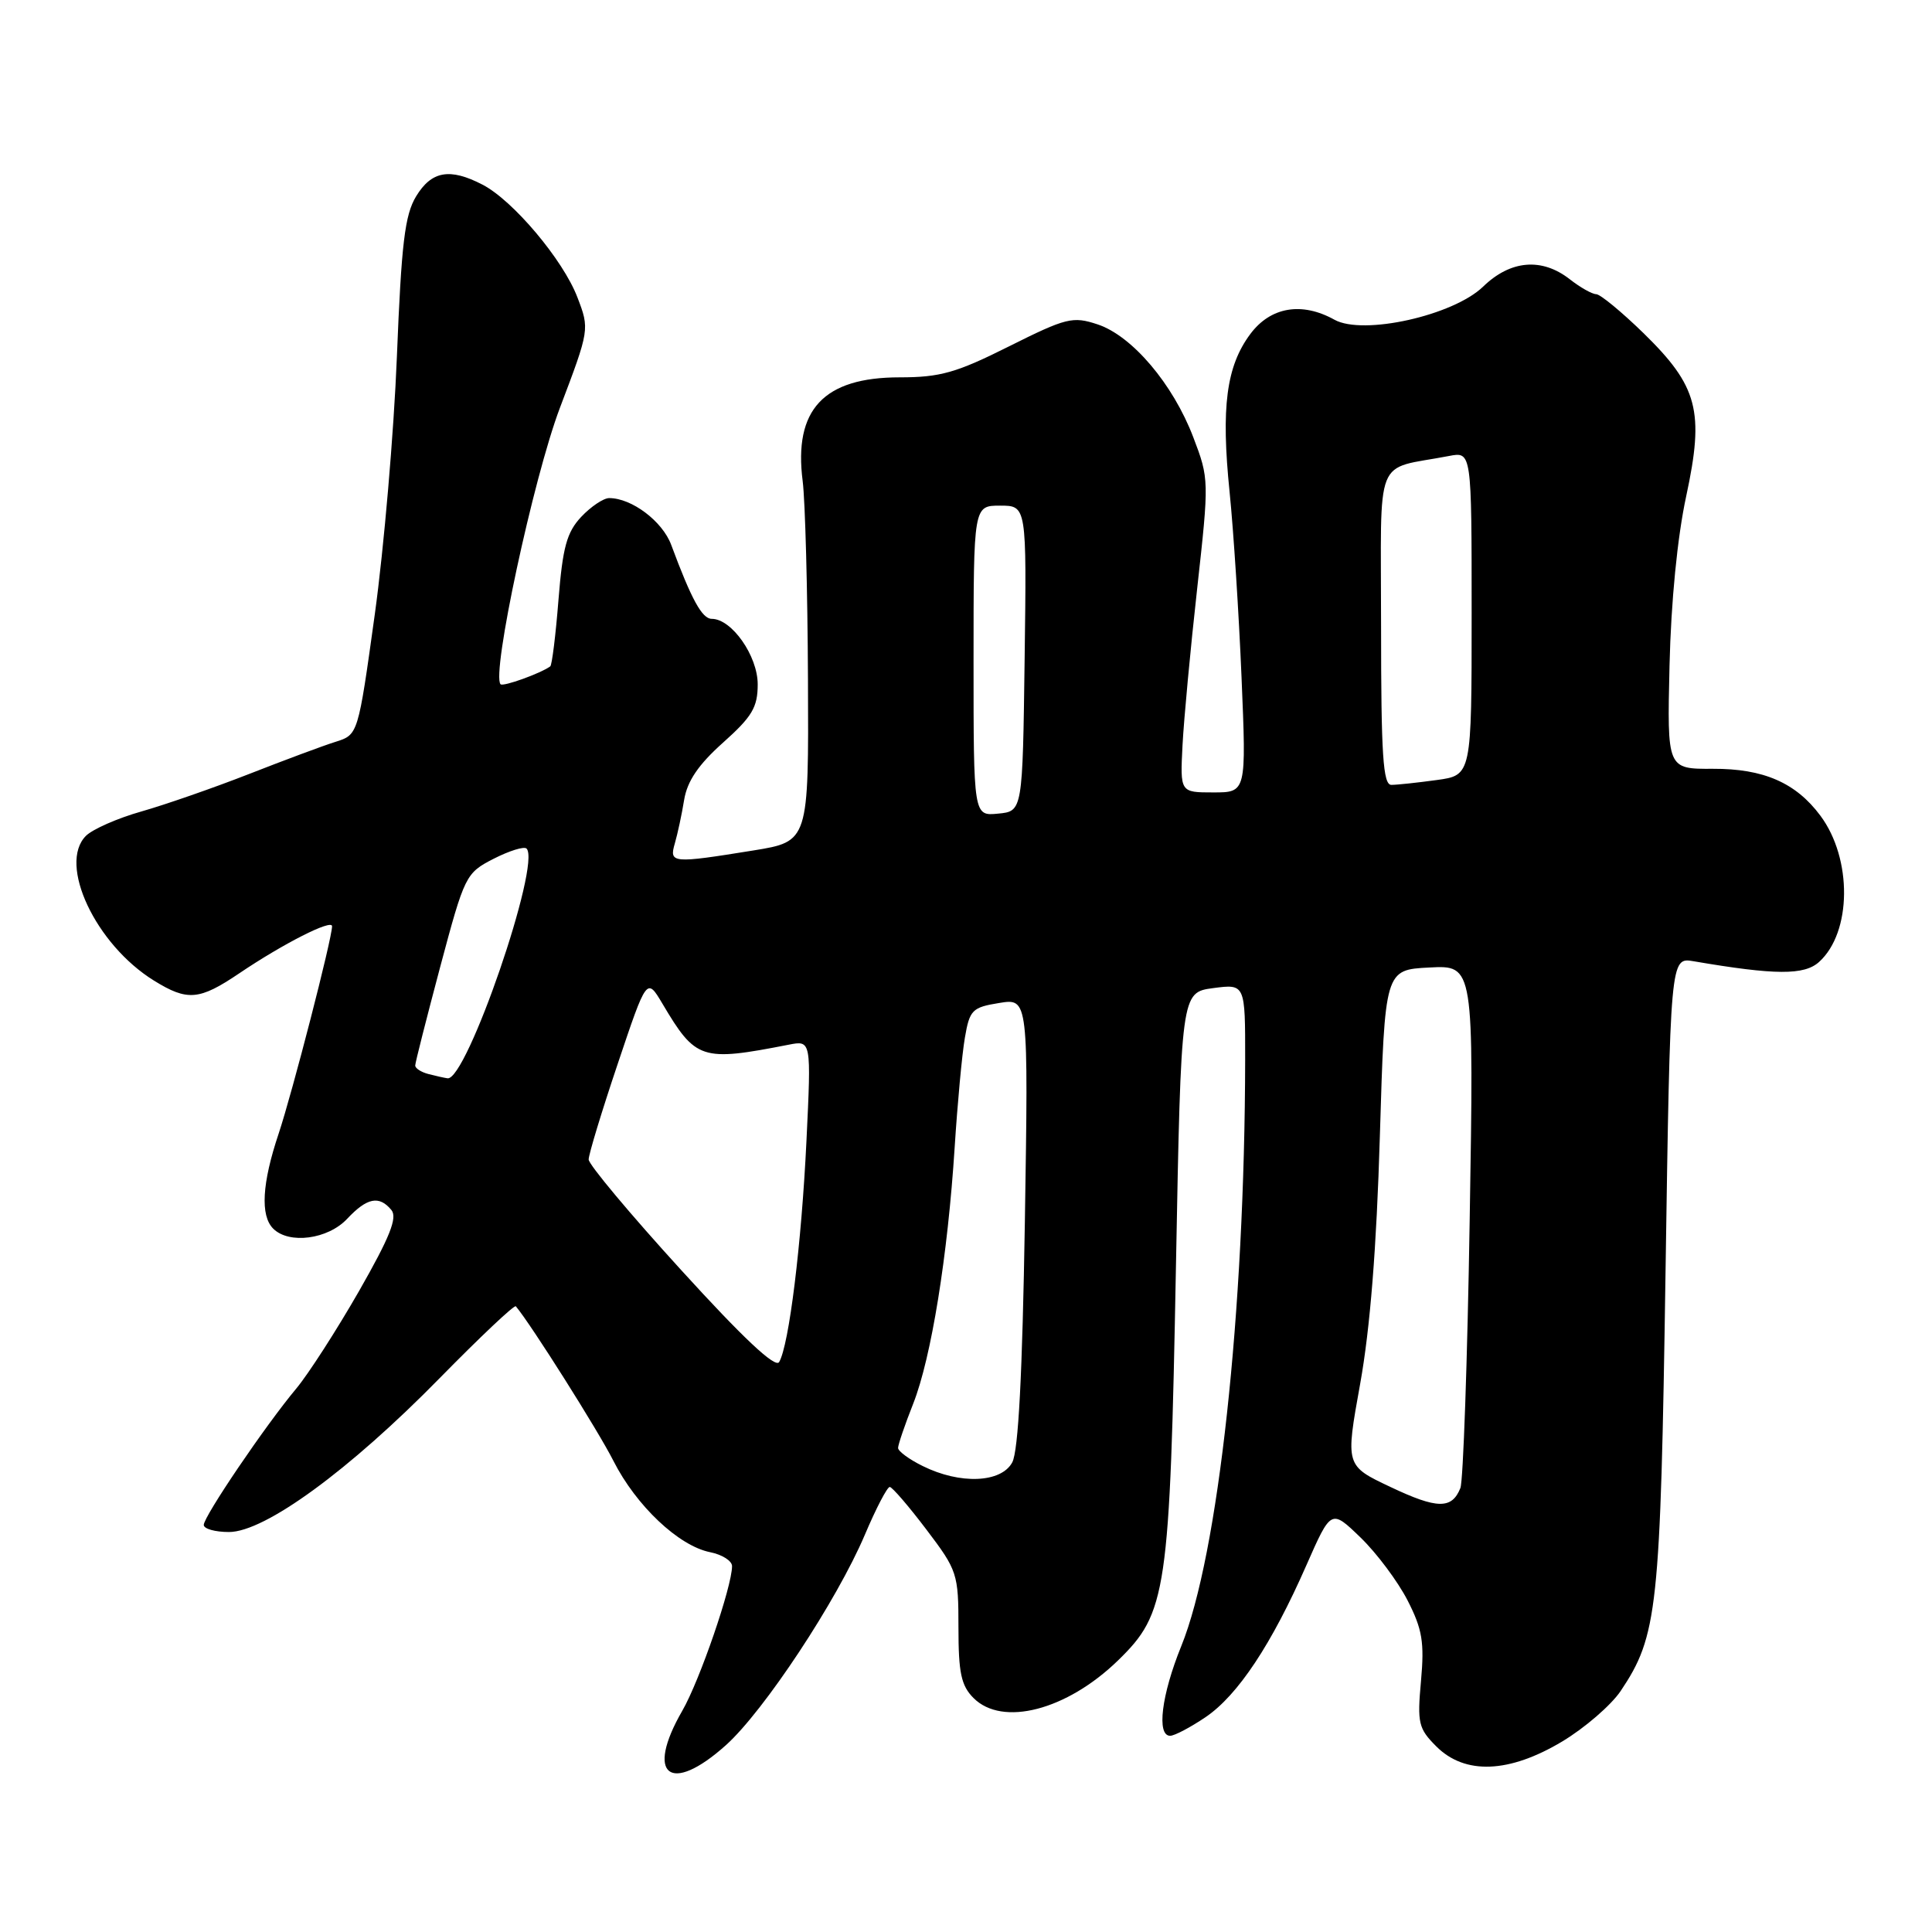 <?xml version="1.0" encoding="UTF-8" standalone="no"?>
<!DOCTYPE svg PUBLIC "-//W3C//DTD SVG 1.1//EN" "http://www.w3.org/Graphics/SVG/1.1/DTD/svg11.dtd" >
<svg xmlns="http://www.w3.org/2000/svg" xmlns:xlink="http://www.w3.org/1999/xlink" version="1.1" viewBox="0 0 256 256">
 <g >
 <path fill="currentColor"
d=" M 96.18 231.25 C 101.23 226.72 110.88 212.11 114.60 203.36 C 116.08 199.86 117.57 197.01 117.90 197.03 C 118.23 197.05 120.41 199.58 122.75 202.67 C 126.86 208.09 127.00 208.52 127.00 215.64 C 127.00 221.67 127.36 223.36 129.00 225.00 C 132.83 228.83 141.34 226.62 148.14 220.02 C 154.61 213.73 155.01 211.05 155.82 167.76 C 156.50 131.50 156.50 131.50 160.75 130.93 C 165.00 130.37 165.00 130.37 164.99 140.43 C 164.94 173.92 161.44 206.02 156.52 218.13 C 153.90 224.58 153.23 230.00 155.05 230.00 C 155.63 230.00 157.75 228.88 159.76 227.52 C 164.03 224.62 168.51 217.86 173.10 207.41 C 176.38 199.96 176.38 199.96 180.28 203.73 C 182.42 205.80 185.22 209.55 186.51 212.06 C 188.47 215.89 188.75 217.61 188.29 222.73 C 187.78 228.33 187.95 229.04 190.32 231.41 C 194.11 235.20 199.97 234.97 207.01 230.75 C 209.99 228.96 213.46 225.96 214.73 224.09 C 219.65 216.76 220.02 213.31 220.69 168.67 C 221.32 126.84 221.32 126.84 224.41 127.37 C 235.23 129.22 239.08 129.24 241.04 127.46 C 245.38 123.54 245.46 113.78 241.21 108.08 C 237.96 103.71 233.66 101.84 226.97 101.87 C 220.90 101.90 220.90 101.90 221.22 88.20 C 221.42 79.72 222.26 71.16 223.43 65.75 C 225.86 54.47 224.99 51.19 217.75 44.12 C 214.86 41.31 212.05 38.99 211.50 38.98 C 210.95 38.97 209.38 38.08 208.00 37.00 C 204.30 34.11 200.15 34.46 196.52 37.98 C 192.56 41.81 180.63 44.47 176.83 42.37 C 172.50 39.96 168.36 40.66 165.68 44.25 C 162.49 48.53 161.78 53.95 162.93 65.22 C 163.45 70.33 164.16 81.36 164.51 89.75 C 165.15 105.00 165.15 105.00 160.76 105.00 C 156.37 105.00 156.37 105.00 156.69 98.75 C 156.87 95.31 157.74 85.97 158.63 78.00 C 160.22 63.66 160.22 63.44 158.11 57.92 C 155.42 50.87 150.00 44.49 145.43 42.98 C 142.14 41.89 141.29 42.10 133.69 45.90 C 126.71 49.40 124.57 50.00 119.21 50.00 C 109.13 50.00 105.14 54.28 106.36 63.76 C 106.69 66.37 107.01 78.17 107.06 90.00 C 107.16 111.50 107.16 111.50 99.83 112.69 C 89.04 114.43 88.65 114.40 89.42 111.75 C 89.78 110.51 90.34 107.92 90.65 106.00 C 91.06 103.50 92.54 101.32 95.81 98.40 C 99.66 94.96 100.40 93.72 100.40 90.68 C 100.40 86.91 96.96 82.00 94.31 82.00 C 93.03 82.00 91.63 79.45 88.94 72.20 C 87.78 69.07 83.71 66.00 80.72 66.00 C 79.97 66.00 78.30 67.12 77.01 68.49 C 75.10 70.53 74.56 72.50 74.00 79.49 C 73.63 84.18 73.14 88.14 72.91 88.30 C 71.58 89.25 66.68 91.01 66.33 90.67 C 65.08 89.41 70.66 63.38 74.18 54.07 C 78.12 43.68 78.13 43.62 76.51 39.40 C 74.62 34.44 67.98 26.56 63.94 24.47 C 59.60 22.22 57.18 22.65 55.14 26.01 C 53.64 28.48 53.19 32.22 52.59 47.26 C 52.19 57.29 50.87 72.67 49.66 81.42 C 47.45 97.35 47.45 97.35 44.48 98.29 C 42.84 98.80 37.67 100.73 33.00 102.56 C 28.32 104.39 21.91 106.62 18.75 107.52 C 15.59 108.41 12.28 109.87 11.39 110.75 C 7.65 114.49 12.66 125.15 20.41 129.94 C 24.84 132.68 26.40 132.55 31.69 128.98 C 37.52 125.04 44.00 121.75 44.00 122.73 C 44.00 124.37 38.73 144.79 36.92 150.22 C 34.72 156.78 34.47 161.07 36.20 162.80 C 38.30 164.90 43.45 164.22 46.00 161.50 C 48.63 158.70 50.24 158.37 51.86 160.33 C 52.69 161.34 51.67 163.90 47.57 171.08 C 44.60 176.26 40.86 182.07 39.25 184.00 C 35.18 188.86 27.00 200.93 27.00 202.06 C 27.00 202.58 28.50 203.00 30.34 203.00 C 35.09 203.00 46.28 194.83 58.25 182.62 C 63.62 177.15 68.16 172.86 68.35 173.09 C 70.36 175.48 79.30 189.64 81.29 193.59 C 84.30 199.52 89.92 204.83 94.08 205.67 C 95.69 205.99 97.00 206.82 97.00 207.52 C 97.00 210.22 92.71 222.70 90.41 226.68 C 85.46 235.25 88.78 237.88 96.18 231.25 Z  M 184.24 197.03 C 178.27 194.21 178.27 194.21 180.23 183.36 C 181.55 176.01 182.40 165.39 182.84 150.50 C 183.50 128.50 183.50 128.50 189.40 128.20 C 195.30 127.89 195.30 127.89 194.74 161.70 C 194.44 180.29 193.88 196.25 193.51 197.17 C 192.38 200.00 190.44 199.97 184.24 197.03 Z  M 122.25 194.25 C 120.46 193.37 119.00 192.29 119.00 191.86 C 119.00 191.43 119.90 188.78 121.01 185.98 C 123.40 179.90 125.58 166.42 126.50 152.00 C 126.87 146.22 127.47 139.71 127.85 137.51 C 128.48 133.82 128.82 133.48 132.40 132.90 C 136.27 132.27 136.27 132.27 135.80 161.90 C 135.47 182.14 134.94 192.24 134.13 193.77 C 132.66 196.50 127.21 196.72 122.25 194.25 Z  M 90.25 168.28 C 83.51 160.89 78.00 154.30 78.00 153.64 C 78.00 152.97 79.73 147.27 81.85 140.97 C 85.70 129.50 85.70 129.50 87.78 133.00 C 92.20 140.45 92.93 140.69 104.50 138.43 C 107.50 137.84 107.50 137.84 106.86 151.17 C 106.20 164.86 104.55 178.25 103.24 180.48 C 102.74 181.32 98.45 177.29 90.25 168.28 Z  M 56.75 142.31 C 55.79 142.06 55.01 141.55 55.02 141.18 C 55.02 140.80 56.52 134.93 58.33 128.11 C 61.57 115.98 61.71 115.69 65.41 113.79 C 67.49 112.73 69.45 112.12 69.77 112.44 C 71.74 114.41 61.82 143.25 59.30 142.88 C 58.86 142.82 57.71 142.56 56.75 142.31 Z  M 129.00 87.56 C 129.00 67.00 129.00 67.00 132.52 67.00 C 136.04 67.00 136.04 67.00 135.77 87.25 C 135.50 107.50 135.50 107.50 132.25 107.81 C 129.00 108.13 129.00 108.13 129.00 87.56 Z  M 183.00 83.08 C 183.00 59.69 181.94 62.36 192.00 60.42 C 195.00 59.84 195.00 59.84 195.00 81.28 C 195.00 102.73 195.00 102.73 190.36 103.36 C 187.81 103.71 185.11 104.00 184.36 104.00 C 183.26 104.00 183.00 100.05 183.00 83.08 Z "/>
</g>
</svg>